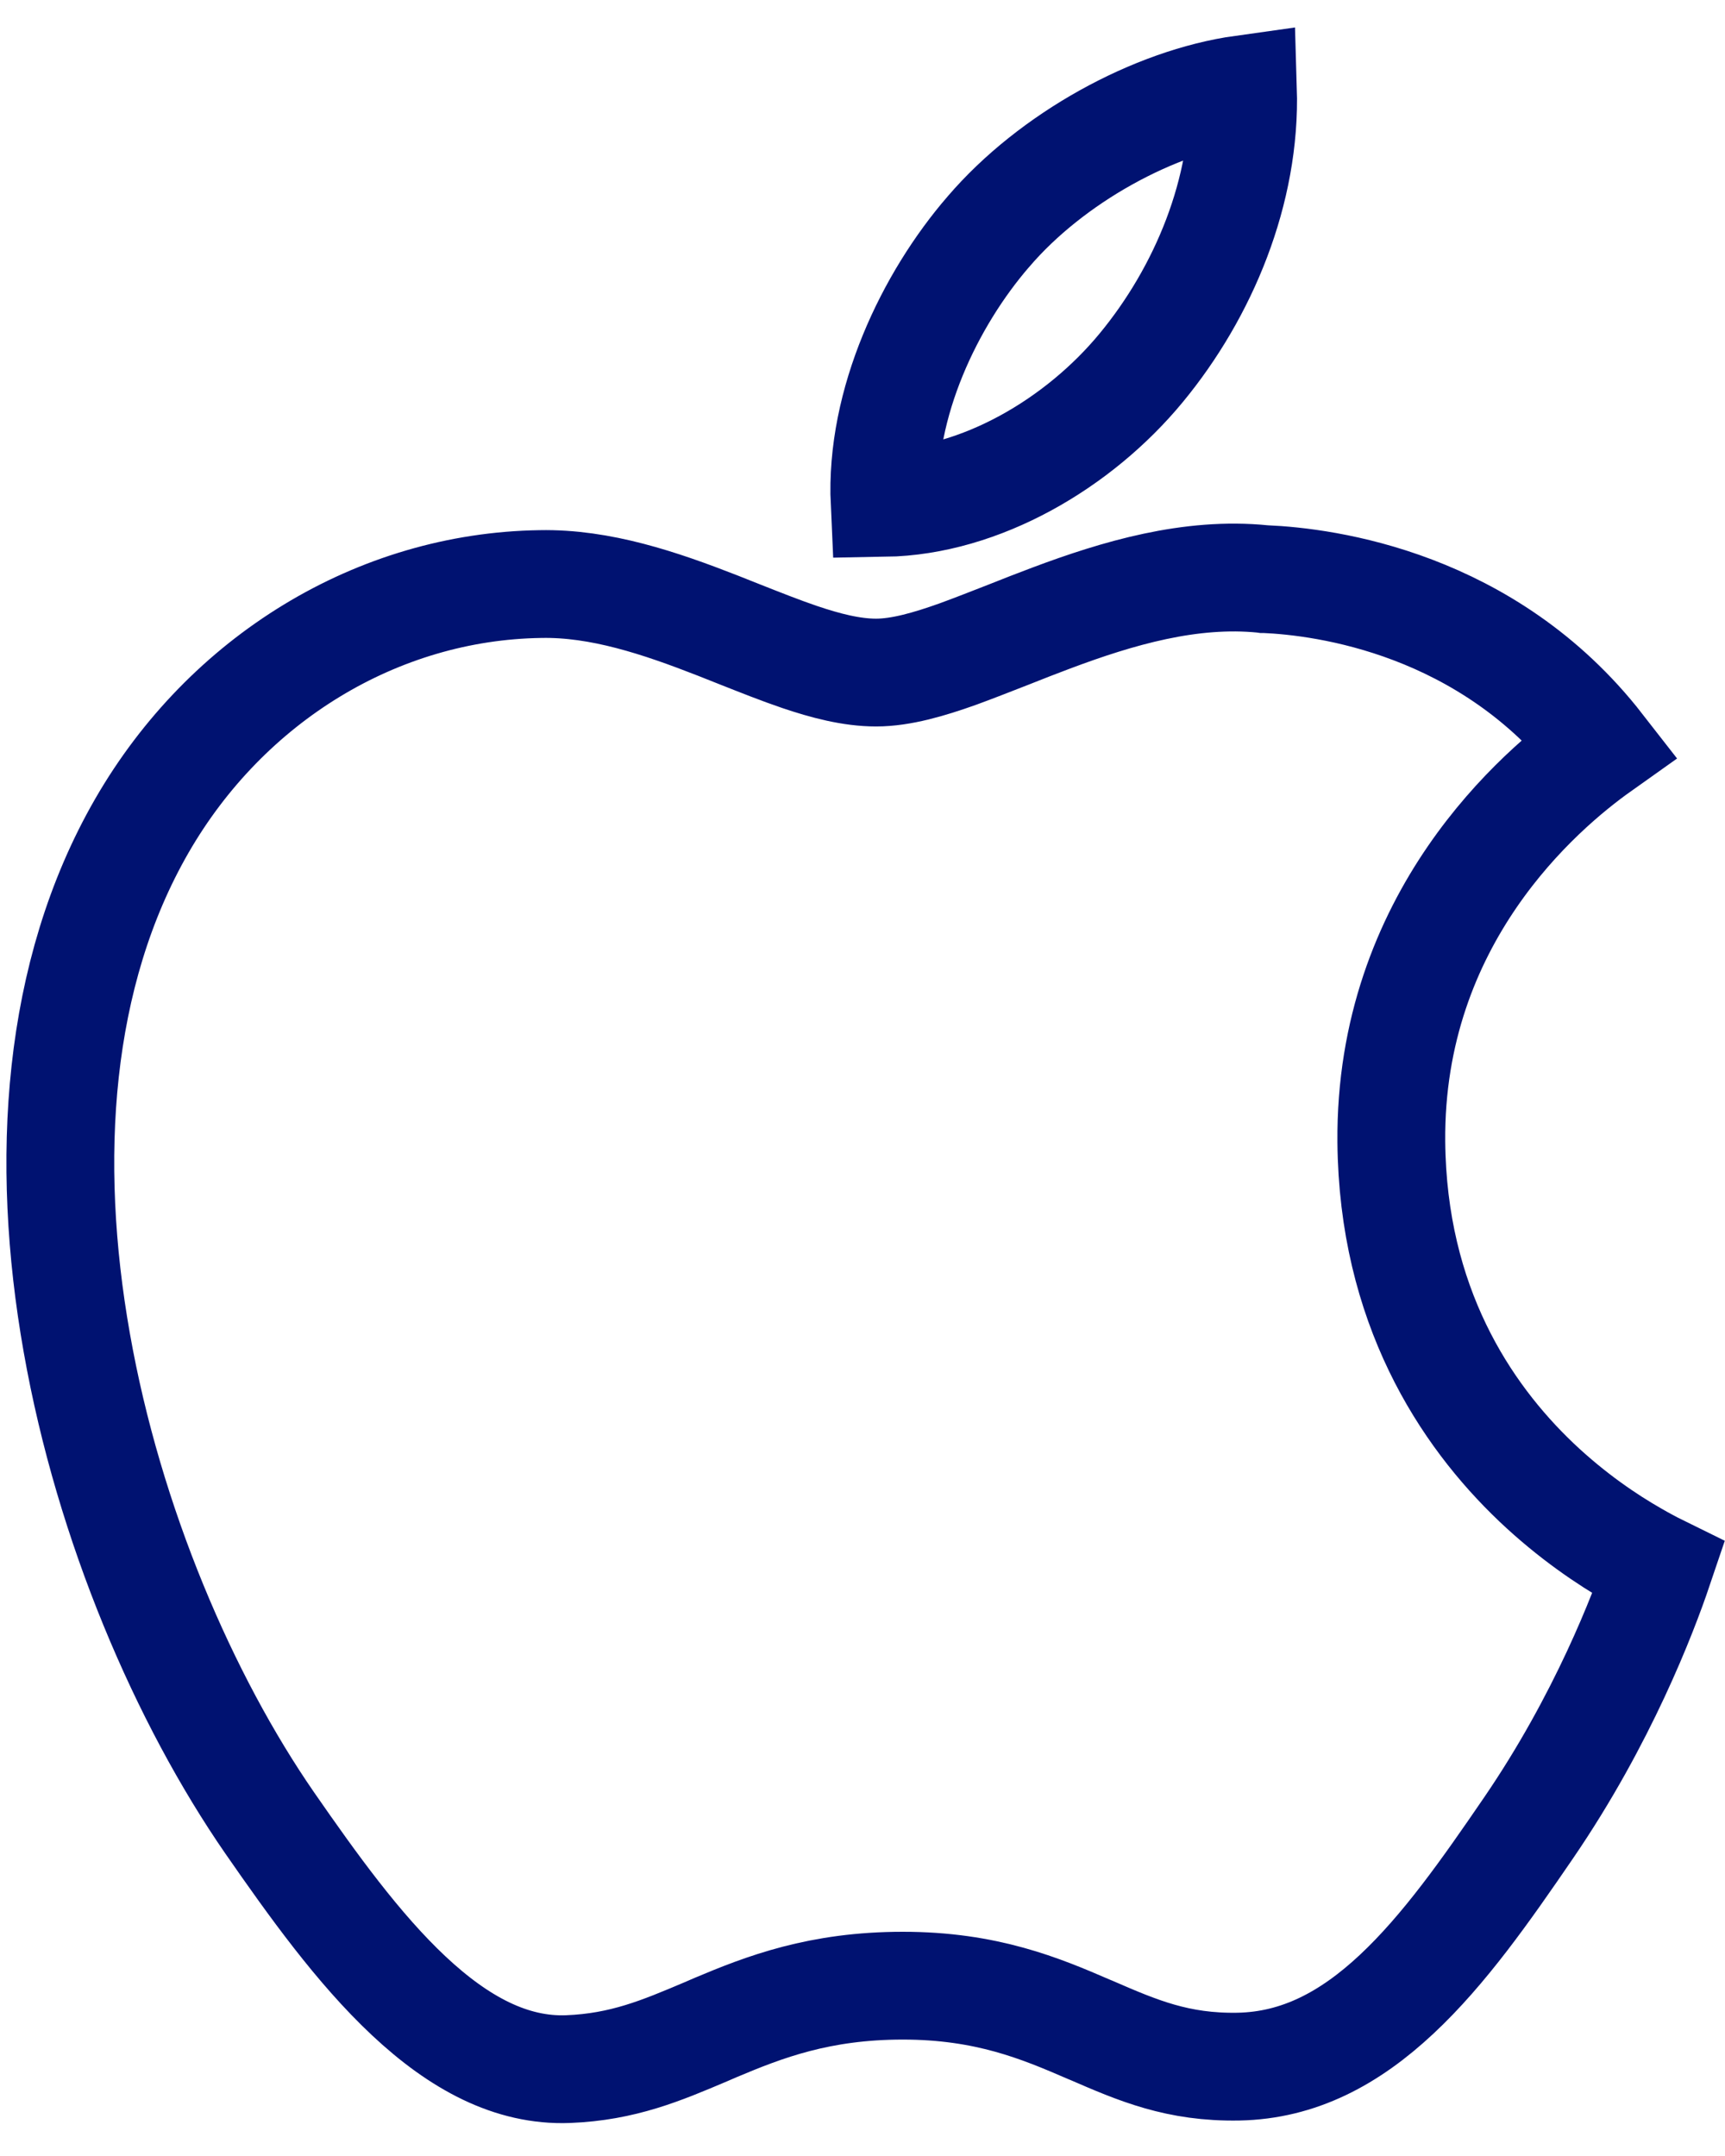 <svg width="16" height="20" viewBox="0 0 16 20" fill="none" xmlns="http://www.w3.org/2000/svg">
<path d="M14.177 16.958C14.866 15.951 15.242 14.968 15.384 14.548C15.321 14.517 15.246 14.477 15.163 14.429C14.912 14.286 14.582 14.065 14.25 13.75C13.585 13.117 12.919 12.103 12.905 10.593C12.887 8.518 14.281 7.328 14.84 6.931C13.797 5.591 12.292 5.396 11.732 5.372L11.724 5.372L11.717 5.371C11.042 5.303 10.37 5.501 9.749 5.734C9.62 5.782 9.486 5.835 9.355 5.887C9.188 5.952 9.026 6.016 8.883 6.068C8.622 6.161 8.359 6.239 8.126 6.239C7.897 6.239 7.654 6.175 7.415 6.094C7.239 6.034 7.05 5.959 6.858 5.883C6.79 5.856 6.722 5.829 6.654 5.802C6.121 5.594 5.569 5.407 5.013 5.418L5.012 5.418C3.502 5.44 2.102 6.296 1.316 7.66C0.523 9.036 0.413 10.763 0.712 12.455C1.01 14.145 1.712 15.768 2.502 16.911C2.901 17.486 3.322 18.074 3.791 18.514C4.259 18.953 4.744 19.214 5.269 19.194C5.778 19.174 6.135 19.022 6.546 18.848C6.576 18.835 6.606 18.822 6.636 18.809C7.091 18.617 7.602 18.42 8.374 18.42C9.15 18.42 9.652 18.631 10.1 18.825L10.122 18.834C10.553 19.021 10.924 19.181 11.487 19.171C12.049 19.16 12.519 18.907 12.954 18.5C13.395 18.088 13.781 17.537 14.177 16.958ZM14.177 16.958L14.379 17.097M10.585 3.412C10.007 4.113 9.096 4.65 8.205 4.665C8.162 3.738 8.625 2.777 9.167 2.15L9.168 2.149C9.753 1.465 10.705 0.942 11.529 0.827C11.558 1.771 11.162 2.713 10.585 3.412Z" stroke="#001271"/>
</svg>
